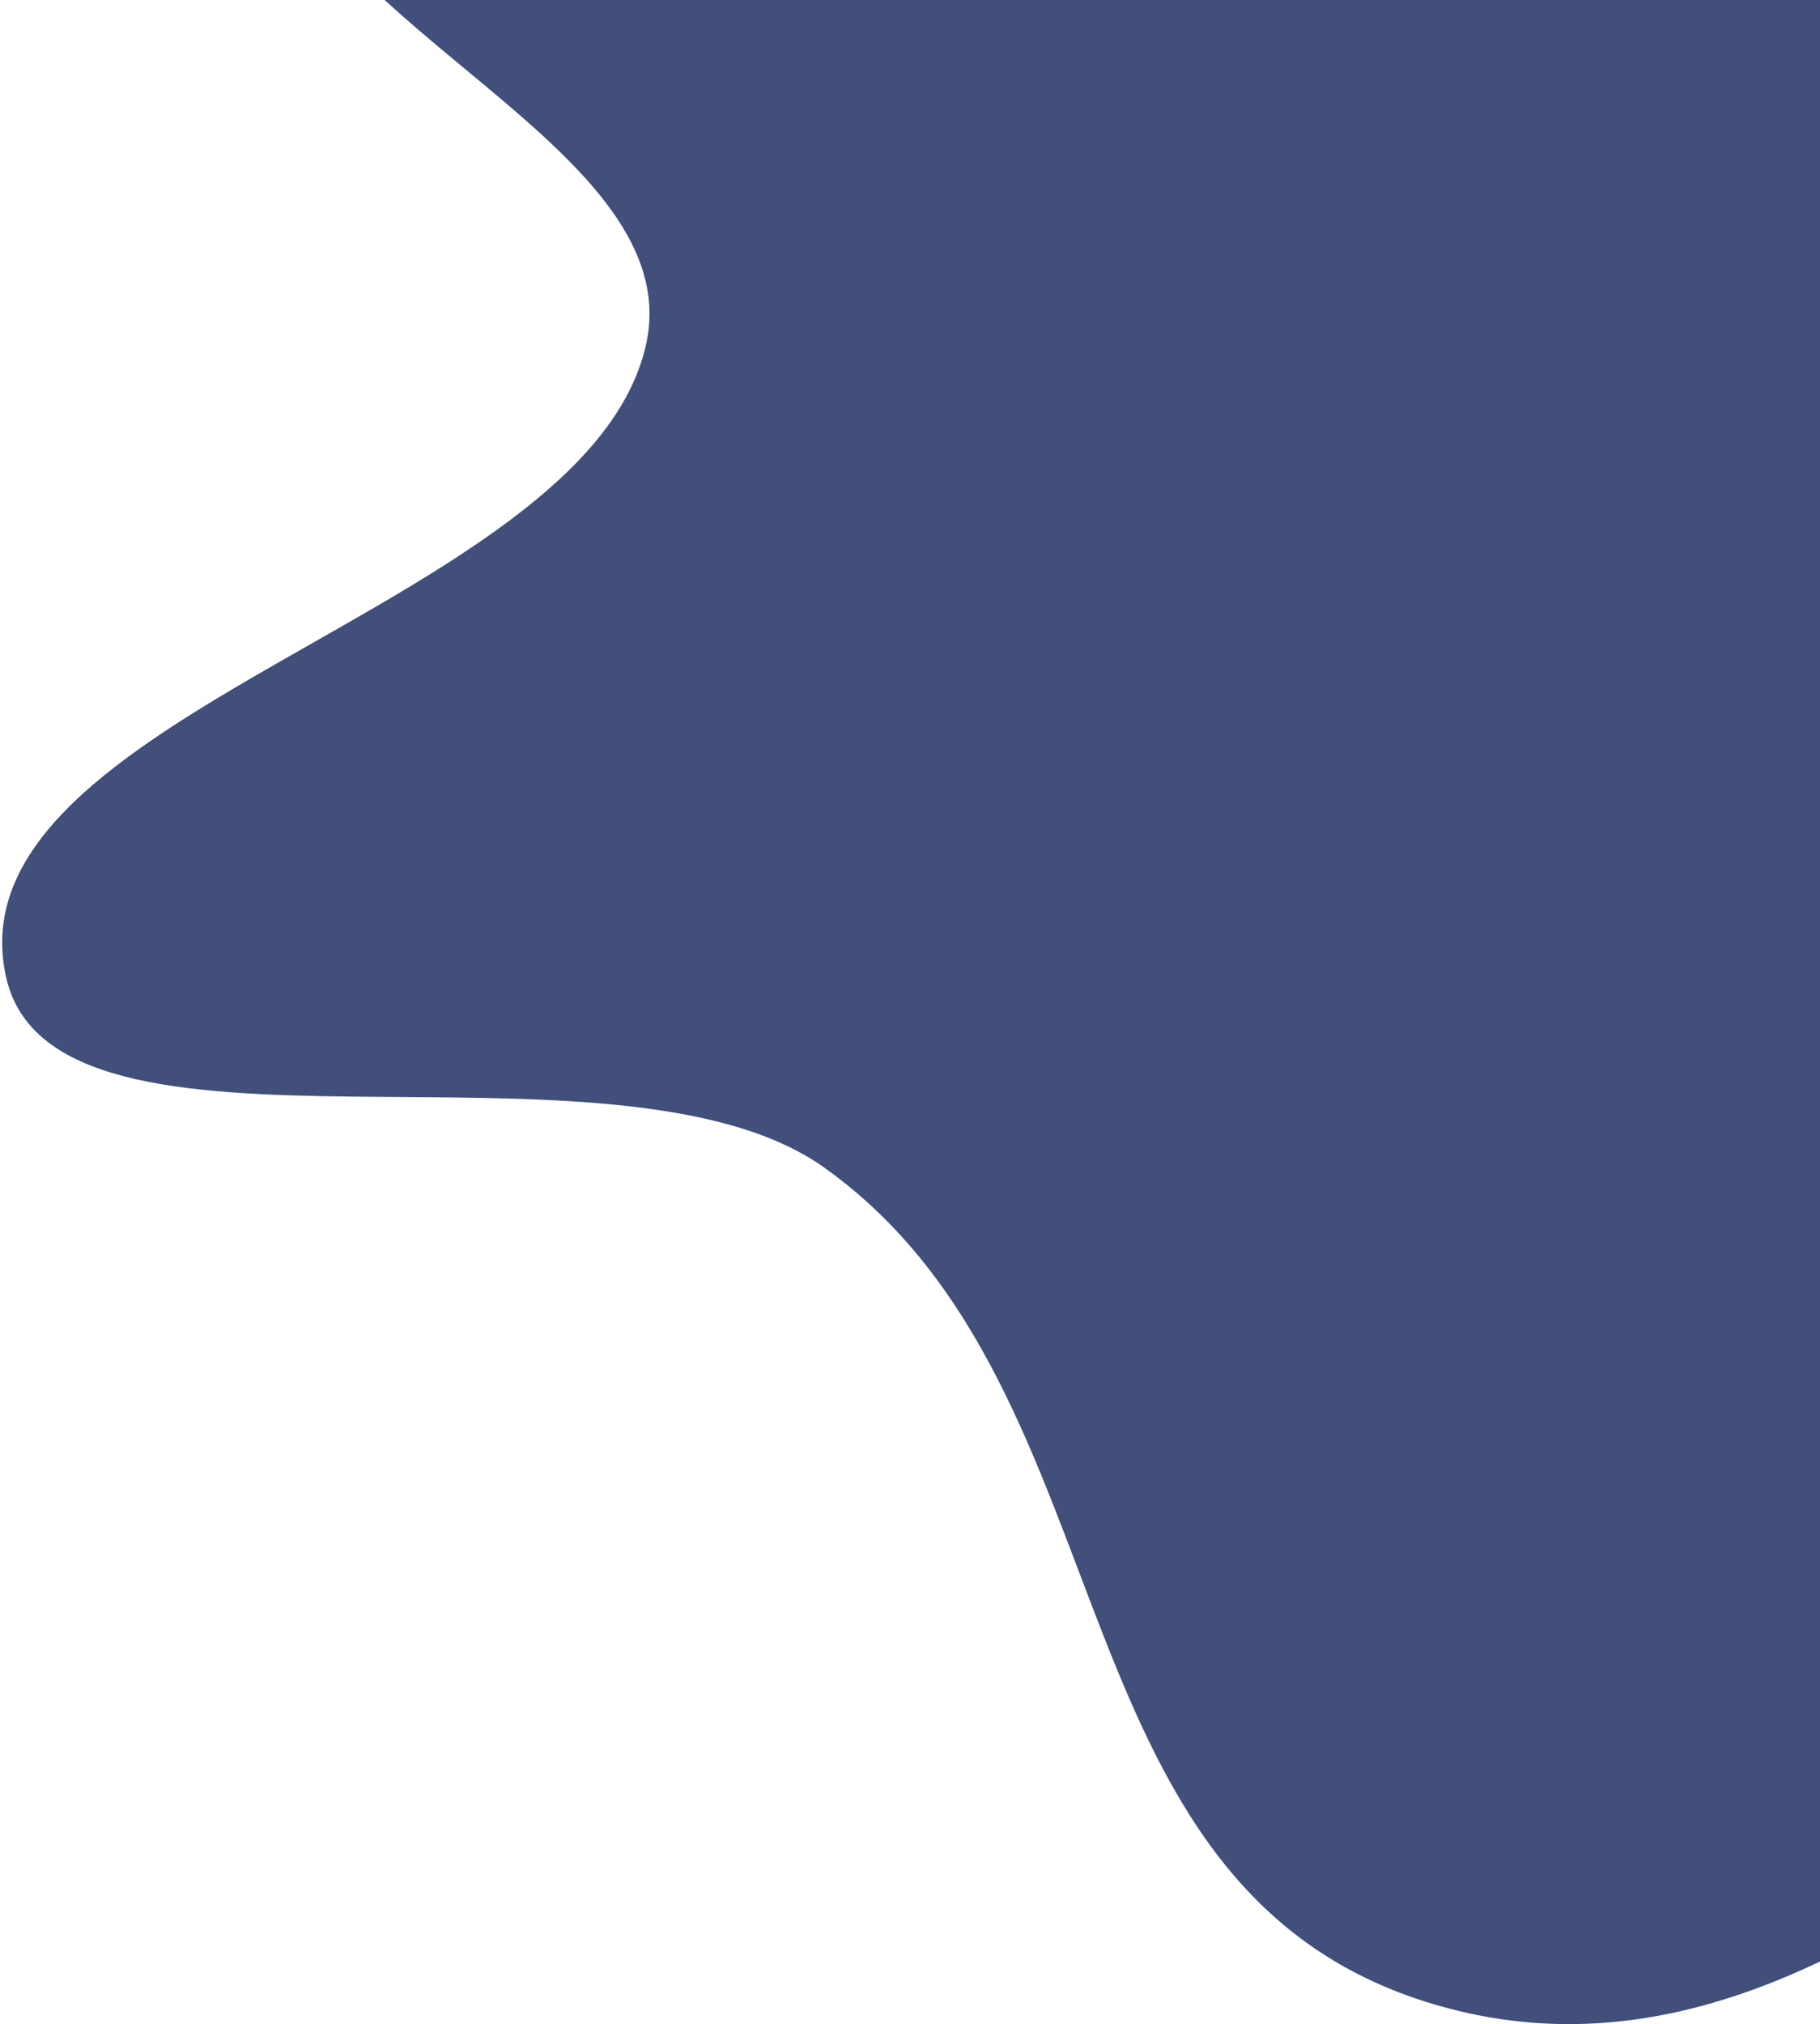 <svg width="821" height="913" viewBox="0 0 821 913" fill="none" xmlns="http://www.w3.org/2000/svg">
<path fill-rule="evenodd" clip-rule="evenodd" d="M655.615 -27.722C786.852 10.474 824.307 -270.77 959.289 -240.913C1078.17 -214.618 887.363 -52.08 935.244 34.129C973.64 103.261 1121.21 95.355 1179.7 155.94C1265.06 244.35 1361.68 346.307 1341.21 454.592C1320.85 562.254 1184.4 633.567 1075.85 705.114C948.711 788.908 815.641 947.02 655.615 906.465C469.884 859.395 514.226 628.307 371.898 526.713C276.671 458.739 23.869 537.981 2.655 440.378C-23.402 320.495 263.722 275.627 291.311 155.94C311.748 67.279 138.013 12.569 121.82 -76.589C97.776 -208.967 2.125 -484.418 177.925 -468.324C431.906 -445.073 416.915 -97.194 655.615 -27.722Z" fill="#414F7A"/>
</svg>
